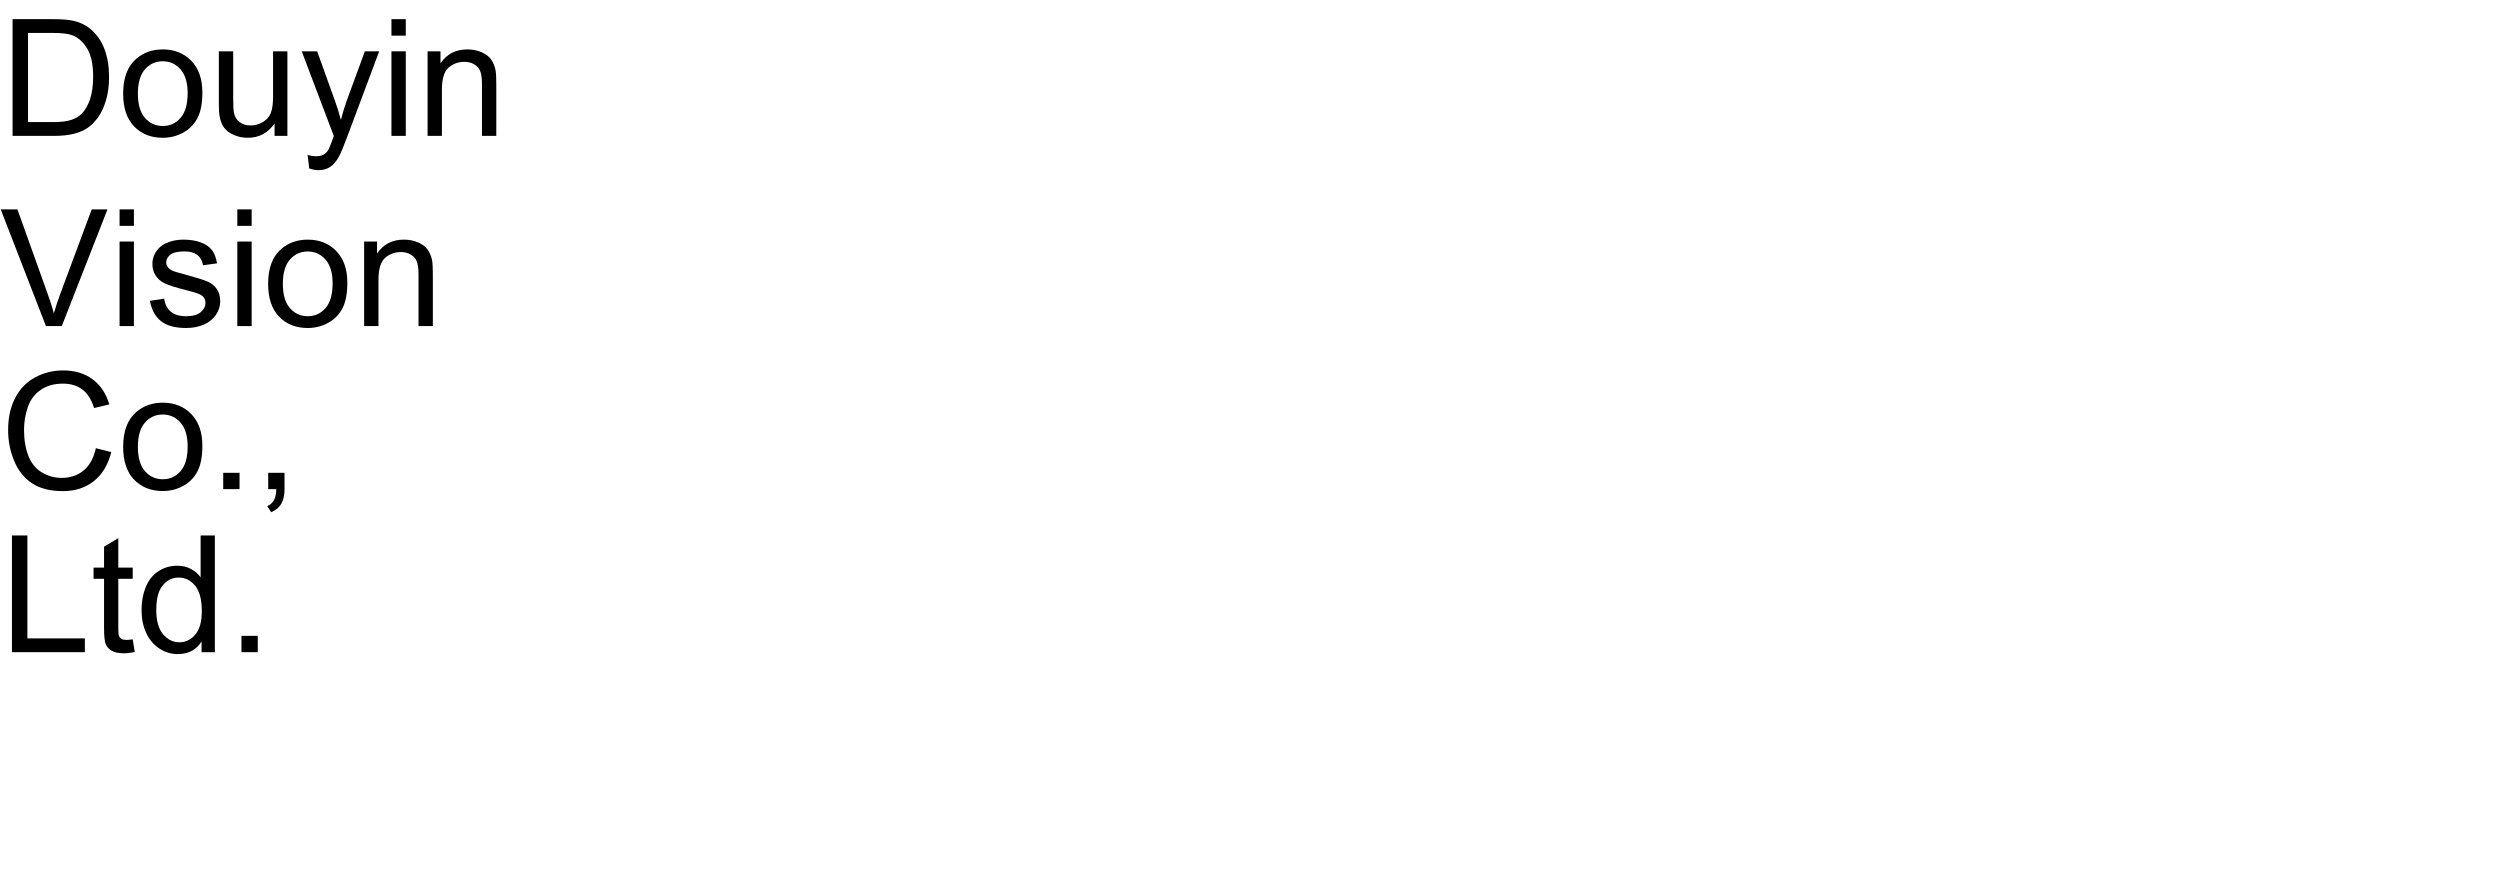 <?xml version="1.0" encoding="UTF-8"?>
<svg xmlns="http://www.w3.org/2000/svg" xmlns:xlink="http://www.w3.org/1999/xlink" width="920" height="320" viewBox="0 0 920 320">
<defs>
<g>
<g id="glyph-0-0">
<path d="M 4.629 0 L 4.629 -42.949 L 19.422 -42.949 C 22.762 -42.949 25.312 -42.742 27.07 -42.336 C 29.531 -41.77 31.633 -40.742 33.367 -39.258 C 35.633 -37.344 37.328 -34.898 38.453 -31.918 C 39.574 -28.941 40.137 -25.539 40.137 -21.711 C 40.137 -18.449 39.758 -15.555 38.992 -13.039 C 38.23 -10.52 37.258 -8.434 36.062 -6.781 C 34.871 -5.133 33.57 -3.832 32.152 -2.887 C 30.738 -1.938 29.027 -1.219 27.027 -0.734 C 25.023 -0.246 22.727 0 20.125 0 Z M 10.312 -5.07 L 19.484 -5.07 C 22.316 -5.07 24.535 -5.332 26.148 -5.859 C 27.758 -6.387 29.043 -7.129 30 -8.086 C 31.348 -9.434 32.398 -11.246 33.148 -13.52 C 33.902 -15.797 34.277 -18.555 34.277 -21.797 C 34.277 -26.289 33.539 -29.742 32.066 -32.152 C 30.59 -34.566 28.797 -36.18 26.688 -37 C 25.164 -37.586 22.715 -37.883 19.336 -37.883 L 10.312 -37.883 Z M 10.312 -5.07 "/>
</g>
<g id="glyph-0-1">
<path d="M 1.992 -15.555 C 1.992 -21.316 3.594 -25.586 6.797 -28.359 C 9.473 -30.664 12.734 -31.816 16.582 -31.816 C 20.859 -31.816 24.355 -30.414 27.07 -27.613 C 29.785 -24.809 31.141 -20.938 31.141 -15.996 C 31.141 -11.992 30.543 -8.844 29.34 -6.547 C 28.141 -4.254 26.391 -2.469 24.098 -1.203 C 21.801 0.066 19.297 0.703 16.582 0.703 C 12.227 0.703 8.707 -0.695 6.02 -3.484 C 3.336 -6.277 1.992 -10.305 1.992 -15.555 Z M 7.414 -15.555 C 7.414 -11.57 8.281 -8.59 10.02 -6.605 C 11.758 -4.625 13.945 -3.633 16.582 -3.633 C 19.199 -3.633 21.375 -4.629 23.117 -6.621 C 24.855 -8.613 25.723 -11.648 25.723 -15.734 C 25.723 -19.582 24.848 -22.496 23.102 -24.477 C 21.352 -26.461 19.18 -27.453 16.582 -27.453 C 13.945 -27.453 11.758 -26.465 10.02 -24.492 C 8.281 -22.52 7.414 -19.539 7.414 -15.555 Z M 7.414 -15.555 "/>
</g>
<g id="glyph-0-2">
<path d="M 24.344 0 L 24.344 -4.57 C 21.922 -1.055 18.633 0.703 14.473 0.703 C 12.637 0.703 10.922 0.352 9.332 -0.352 C 7.738 -1.055 6.559 -1.938 5.785 -3.004 C 5.016 -4.066 4.473 -5.371 4.16 -6.914 C 3.945 -7.949 3.836 -9.59 3.836 -11.836 L 3.836 -31.113 L 9.109 -31.113 L 9.109 -13.859 C 9.109 -11.105 9.219 -9.25 9.434 -8.289 C 9.766 -6.902 10.469 -5.816 11.543 -5.023 C 12.617 -4.234 13.945 -3.836 15.527 -3.836 C 17.109 -3.836 18.594 -4.242 19.98 -5.055 C 21.367 -5.863 22.348 -6.969 22.926 -8.363 C 23.5 -9.762 23.789 -11.789 23.789 -14.445 L 23.789 -31.113 L 29.062 -31.113 L 29.062 0 Z M 24.344 0 "/>
</g>
<g id="glyph-0-3">
<path d="M 3.719 11.984 L 3.133 7.031 C 4.285 7.344 5.293 7.5 6.152 7.5 C 7.324 7.5 8.262 7.305 8.965 6.914 C 9.668 6.523 10.242 5.977 10.695 5.273 C 11.027 4.746 11.562 3.438 12.305 1.348 C 12.402 1.055 12.559 0.625 12.773 0.059 L 0.969 -31.113 L 6.648 -31.113 L 13.125 -13.094 C 13.965 -10.809 14.719 -8.406 15.383 -5.891 C 15.988 -8.312 16.711 -10.672 17.547 -12.977 L 24.199 -31.113 L 29.473 -31.113 L 17.637 0.527 C 16.367 3.945 15.383 6.297 14.68 7.586 C 13.742 9.324 12.664 10.602 11.453 11.41 C 10.242 12.223 8.797 12.625 7.117 12.625 C 6.102 12.625 4.969 12.414 3.719 11.984 Z M 3.719 11.984 "/>
</g>
<g id="glyph-0-4">
<path d="M 3.984 -36.883 L 3.984 -42.949 L 9.258 -42.949 L 9.258 -36.883 Z M 3.984 0 L 3.984 -31.113 L 9.258 -31.113 L 9.258 0 Z M 3.984 0 "/>
</g>
<g id="glyph-0-5">
<path d="M 3.953 0 L 3.953 -31.113 L 8.703 -31.113 L 8.703 -26.688 C 10.988 -30.105 14.289 -31.816 18.602 -31.816 C 20.477 -31.816 22.203 -31.48 23.773 -30.805 C 25.348 -30.133 26.523 -29.25 27.305 -28.156 C 28.086 -27.062 28.633 -25.762 28.945 -24.258 C 29.141 -23.281 29.238 -21.57 29.238 -19.133 L 29.238 0 L 23.965 0 L 23.965 -18.926 C 23.965 -21.074 23.758 -22.68 23.352 -23.746 C 22.941 -24.809 22.211 -25.66 21.168 -26.293 C 20.121 -26.93 18.898 -27.246 17.492 -27.246 C 15.246 -27.246 13.305 -26.531 11.676 -25.109 C 10.043 -23.684 9.227 -20.977 9.227 -16.992 L 9.227 0 Z M 3.953 0 "/>
</g>
<g id="glyph-0-6">
<path d="M 16.906 0 L 0.266 -42.949 L 6.414 -42.949 L 17.578 -11.75 C 18.477 -9.25 19.227 -6.906 19.836 -4.719 C 20.5 -7.062 21.27 -9.406 22.148 -11.75 L 33.75 -42.949 L 39.551 -42.949 L 22.734 0 Z M 16.906 0 "/>
</g>
<g id="glyph-0-7">
<path d="M 1.844 -9.289 L 7.062 -10.109 C 7.355 -8.02 8.168 -6.414 9.508 -5.305 C 10.844 -4.191 12.715 -3.633 15.117 -3.633 C 17.539 -3.633 19.336 -4.125 20.508 -5.113 C 21.68 -6.098 22.266 -7.258 22.266 -8.586 C 22.266 -9.777 21.75 -10.711 20.711 -11.398 C 19.988 -11.867 18.195 -12.461 15.32 -13.184 C 11.453 -14.16 8.773 -15.004 7.281 -15.719 C 5.785 -16.43 4.652 -17.418 3.883 -18.676 C 3.109 -19.938 2.727 -21.328 2.727 -22.852 C 2.727 -24.238 3.043 -25.523 3.676 -26.703 C 4.312 -27.887 5.176 -28.867 6.27 -29.648 C 7.09 -30.254 8.207 -30.766 9.625 -31.188 C 11.039 -31.605 12.559 -31.816 14.18 -31.816 C 16.621 -31.816 18.766 -31.465 20.609 -30.762 C 22.457 -30.059 23.82 -29.105 24.695 -27.906 C 25.574 -26.703 26.18 -25.098 26.516 -23.086 L 21.359 -22.383 C 21.125 -23.984 20.445 -25.234 19.32 -26.133 C 18.199 -27.031 16.609 -27.48 14.562 -27.48 C 12.141 -27.48 10.41 -27.078 9.375 -26.281 C 8.34 -25.48 7.82 -24.539 7.82 -23.469 C 7.82 -22.785 8.039 -22.168 8.469 -21.621 C 8.898 -21.055 9.57 -20.586 10.488 -20.215 C 11.016 -20.02 12.57 -19.57 15.148 -18.867 C 18.879 -17.871 21.48 -17.055 22.953 -16.422 C 24.43 -15.785 25.586 -14.863 26.426 -13.652 C 27.266 -12.441 27.688 -10.938 27.688 -9.141 C 27.688 -7.383 27.172 -5.727 26.148 -4.176 C 25.121 -2.621 23.641 -1.422 21.711 -0.57 C 19.777 0.277 17.586 0.703 15.148 0.703 C 11.105 0.703 8.023 -0.137 5.902 -1.816 C 3.785 -3.496 2.43 -5.984 1.844 -9.289 Z M 1.844 -9.289 "/>
</g>
<g id="glyph-0-8">
<path d="M 35.273 -15.059 L 40.957 -13.625 C 39.766 -8.957 37.621 -5.395 34.527 -2.945 C 31.43 -0.492 27.648 0.734 23.172 0.734 C 18.543 0.734 14.781 -0.211 11.879 -2.094 C 8.98 -3.98 6.773 -6.711 5.258 -10.281 C 3.746 -13.855 2.988 -17.695 2.988 -21.797 C 2.988 -26.27 3.844 -30.172 5.551 -33.5 C 7.262 -36.832 9.691 -39.359 12.848 -41.09 C 16 -42.816 19.473 -43.68 23.262 -43.68 C 27.559 -43.68 31.172 -42.586 34.102 -40.398 C 37.031 -38.211 39.07 -35.137 40.227 -31.172 L 34.629 -29.852 C 33.633 -32.977 32.188 -35.254 30.293 -36.68 C 28.398 -38.105 26.016 -38.82 23.145 -38.82 C 19.844 -38.82 17.086 -38.027 14.867 -36.445 C 12.652 -34.863 11.094 -32.738 10.195 -30.074 C 9.297 -27.406 8.848 -24.656 8.848 -21.828 C 8.848 -18.176 9.379 -14.984 10.445 -12.262 C 11.508 -9.535 13.164 -7.5 15.41 -6.152 C 17.656 -4.805 20.086 -4.133 22.703 -4.133 C 25.887 -4.133 28.586 -5.047 30.789 -6.883 C 32.996 -8.719 34.492 -11.445 35.273 -15.059 Z M 35.273 -15.059 "/>
</g>
<g id="glyph-0-9">
<path d="M 5.449 0 L 5.449 -6.008 L 11.453 -6.008 L 11.453 0 Z M 5.449 0 "/>
</g>
<g id="glyph-0-10">
<path d="M 5.332 0 L 5.332 -6.008 L 11.336 -6.008 L 11.336 0 C 11.336 2.207 10.945 3.988 10.164 5.348 C 9.383 6.703 8.145 7.754 6.445 8.496 L 4.98 6.242 C 6.094 5.754 6.914 5.035 7.441 4.086 C 7.969 3.141 8.262 1.777 8.32 0 Z M 5.332 0 "/>
</g>
<g id="glyph-0-11">
<path d="M 4.395 0 L 4.395 -42.949 L 10.078 -42.949 L 10.078 -5.07 L 31.23 -5.07 L 31.23 0 Z M 4.395 0 "/>
</g>
<g id="glyph-0-12">
<path d="M 15.469 -4.719 L 16.23 -0.059 C 14.746 0.254 13.418 0.41 12.246 0.41 C 10.332 0.41 8.848 0.109 7.793 -0.5 C 6.738 -1.105 5.996 -1.898 5.566 -2.887 C 5.137 -3.871 4.922 -5.945 4.922 -9.109 L 4.922 -27.012 L 1.055 -27.012 L 1.055 -31.113 L 4.922 -31.113 L 4.922 -38.82 L 10.164 -41.984 L 10.164 -31.113 L 15.469 -31.113 L 15.469 -27.012 L 10.164 -27.012 L 10.164 -8.82 C 10.164 -7.316 10.258 -6.348 10.445 -5.918 C 10.629 -5.488 10.934 -5.148 11.352 -4.891 C 11.773 -4.637 12.375 -4.512 13.156 -4.512 C 13.742 -4.512 14.512 -4.578 15.469 -4.719 Z M 15.469 -4.719 "/>
</g>
<g id="glyph-0-13">
<path d="M 24.141 0 L 24.141 -3.926 C 22.168 -0.84 19.266 0.703 15.438 0.703 C 12.957 0.703 10.68 0.02 8.598 -1.348 C 6.52 -2.715 4.906 -4.625 3.766 -7.074 C 2.621 -9.527 2.051 -12.344 2.051 -15.527 C 2.051 -18.633 2.57 -21.449 3.602 -23.98 C 4.637 -26.508 6.191 -28.445 8.262 -29.797 C 10.332 -31.145 12.648 -31.816 15.203 -31.816 C 17.078 -31.816 18.75 -31.422 20.215 -30.629 C 21.68 -29.84 22.871 -28.809 23.789 -27.539 L 23.789 -42.949 L 29.031 -42.949 L 29.031 0 Z M 7.469 -15.527 C 7.469 -11.543 8.312 -8.562 9.992 -6.594 C 11.672 -4.621 13.652 -3.633 15.938 -3.633 C 18.242 -3.633 20.199 -4.574 21.812 -6.461 C 23.422 -8.344 24.227 -11.219 24.227 -15.086 C 24.227 -19.344 23.406 -22.469 21.766 -24.461 C 20.125 -26.453 18.105 -27.453 15.703 -27.453 C 13.359 -27.453 11.402 -26.492 9.828 -24.578 C 8.258 -22.664 7.469 -19.648 7.469 -15.527 Z M 7.469 -15.527 "/>
</g>
</g>
</defs>
<g fill="rgb(0%, 0%, 0%)" fill-opacity="1">
<use xlink:href="#glyph-0-0" x="0" y="50"/>
<use xlink:href="#glyph-0-1" x="43.33" y="50"/>
<use xlink:href="#glyph-0-2" x="76.699" y="50"/>
<use xlink:href="#glyph-0-3" x="110.068" y="50"/>
<use xlink:href="#glyph-0-4" x="140.068" y="50"/>
<use xlink:href="#glyph-0-5" x="153.398" y="50"/>
</g>
<g fill="rgb(0%, 0%, 0%)" fill-opacity="1">
<use xlink:href="#glyph-0-6" x="0" y="120"/>
<use xlink:href="#glyph-0-4" x="40.02" y="120"/>
<use xlink:href="#glyph-0-7" x="53.35" y="120"/>
<use xlink:href="#glyph-0-4" x="83.35" y="120"/>
<use xlink:href="#glyph-0-1" x="96.68" y="120"/>
<use xlink:href="#glyph-0-5" x="130.049" y="120"/>
</g>
<g fill="rgb(0%, 0%, 0%)" fill-opacity="1">
<use xlink:href="#glyph-0-8" x="0" y="180"/>
<use xlink:href="#glyph-0-1" x="43.33" y="180"/>
<use xlink:href="#glyph-0-9" x="76.699" y="180"/>
<use xlink:href="#glyph-0-10" x="93.369" y="180"/>
</g>
<g fill="rgb(0%, 0%, 0%)" fill-opacity="1">
<use xlink:href="#glyph-0-11" x="0" y="240"/>
<use xlink:href="#glyph-0-12" x="33.369" y="240"/>
<use xlink:href="#glyph-0-13" x="50.039" y="240"/>
<use xlink:href="#glyph-0-9" x="83.408" y="240"/>
</g>
</svg>
